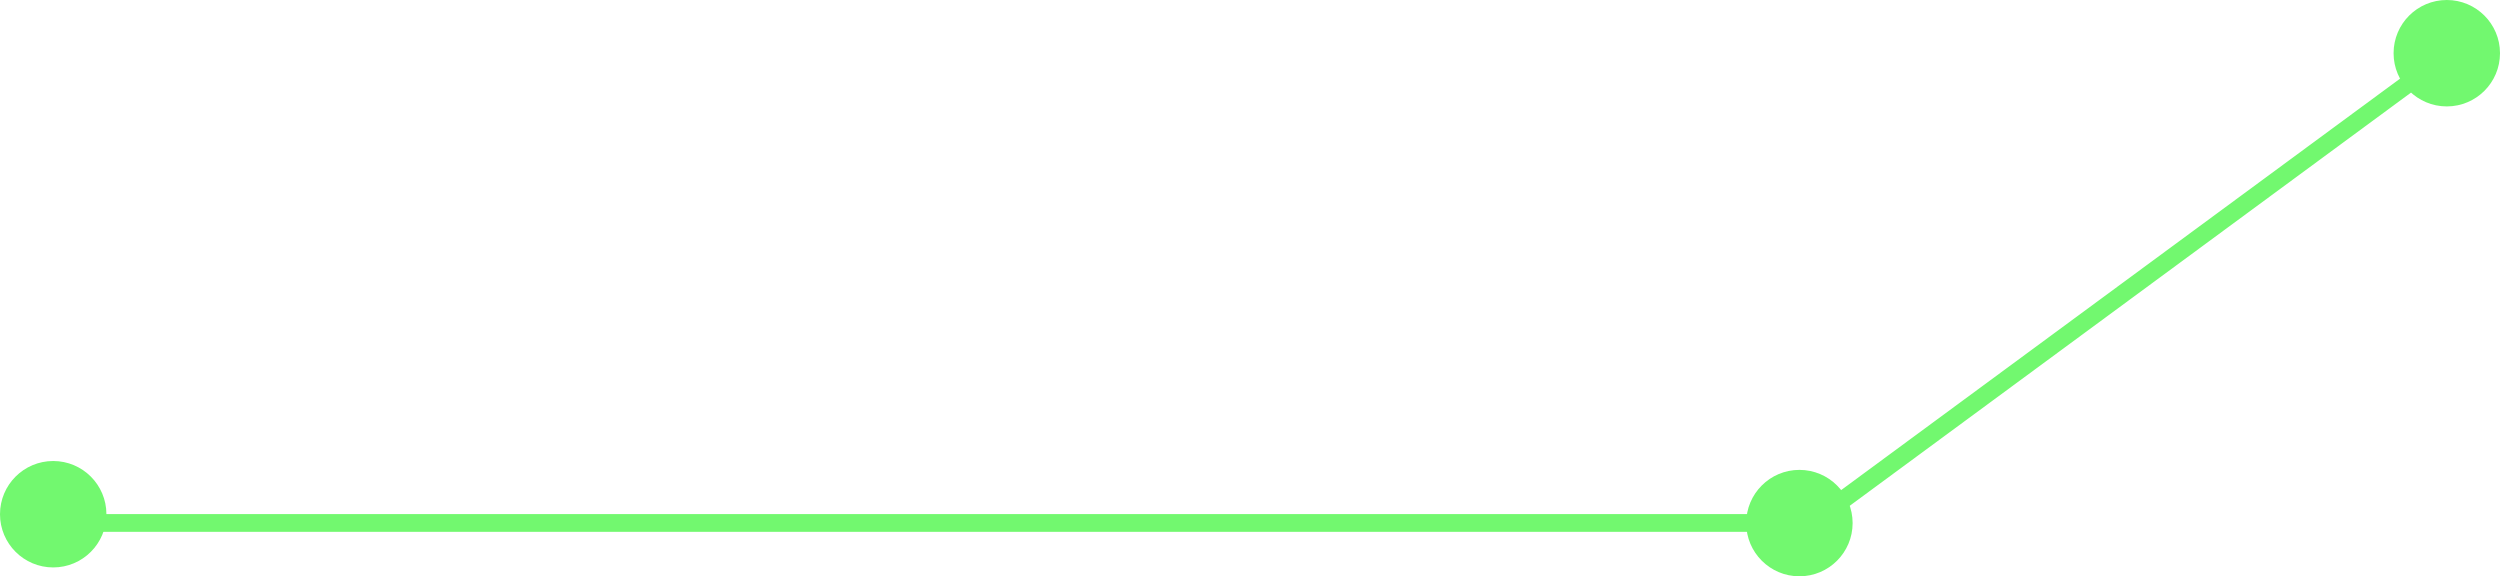 <svg id="Группа_1_копия_2" data-name="Группа 1 копия 2" xmlns="http://www.w3.org/2000/svg" width="281.906" height="64.97" viewBox="0 0 281.906 64.97">
<defs>
    <style>
      .cls-1, .cls-2 {
        fill: #72f86f;
      }

      .cls-2 {
        fill-rule: evenodd;
      }
    </style>
  </defs>
  <circle id="Эллипс_2" data-name="Эллипс 2" class="cls-1" cx="6" cy="57.985" r="6"/>
  <circle id="Эллипс_2_копия" data-name="Эллипс 2 копия" class="cls-1" cx="202.906" cy="58.985" r="6"/>
  <circle id="Эллипс_2_копия_2" data-name="Эллипс 2 копия 2" class="cls-1" cx="275.906" cy="6" r="6"/>
  <rect id="Прямоугольник_3" data-name="Прямоугольник 3" class="cls-1" x="11" y="57.97" width="190.906" height="2"/>
  <path id="Прямоугольник_3_копия_2" data-name="Прямоугольник 3 копия 2" class="cls-2" d="M727.93,1899.97l75.431-55.53,1.147,1.64-75.432,55.53Z" transform="translate(-525.313 -1841.03)"/>
</svg>
